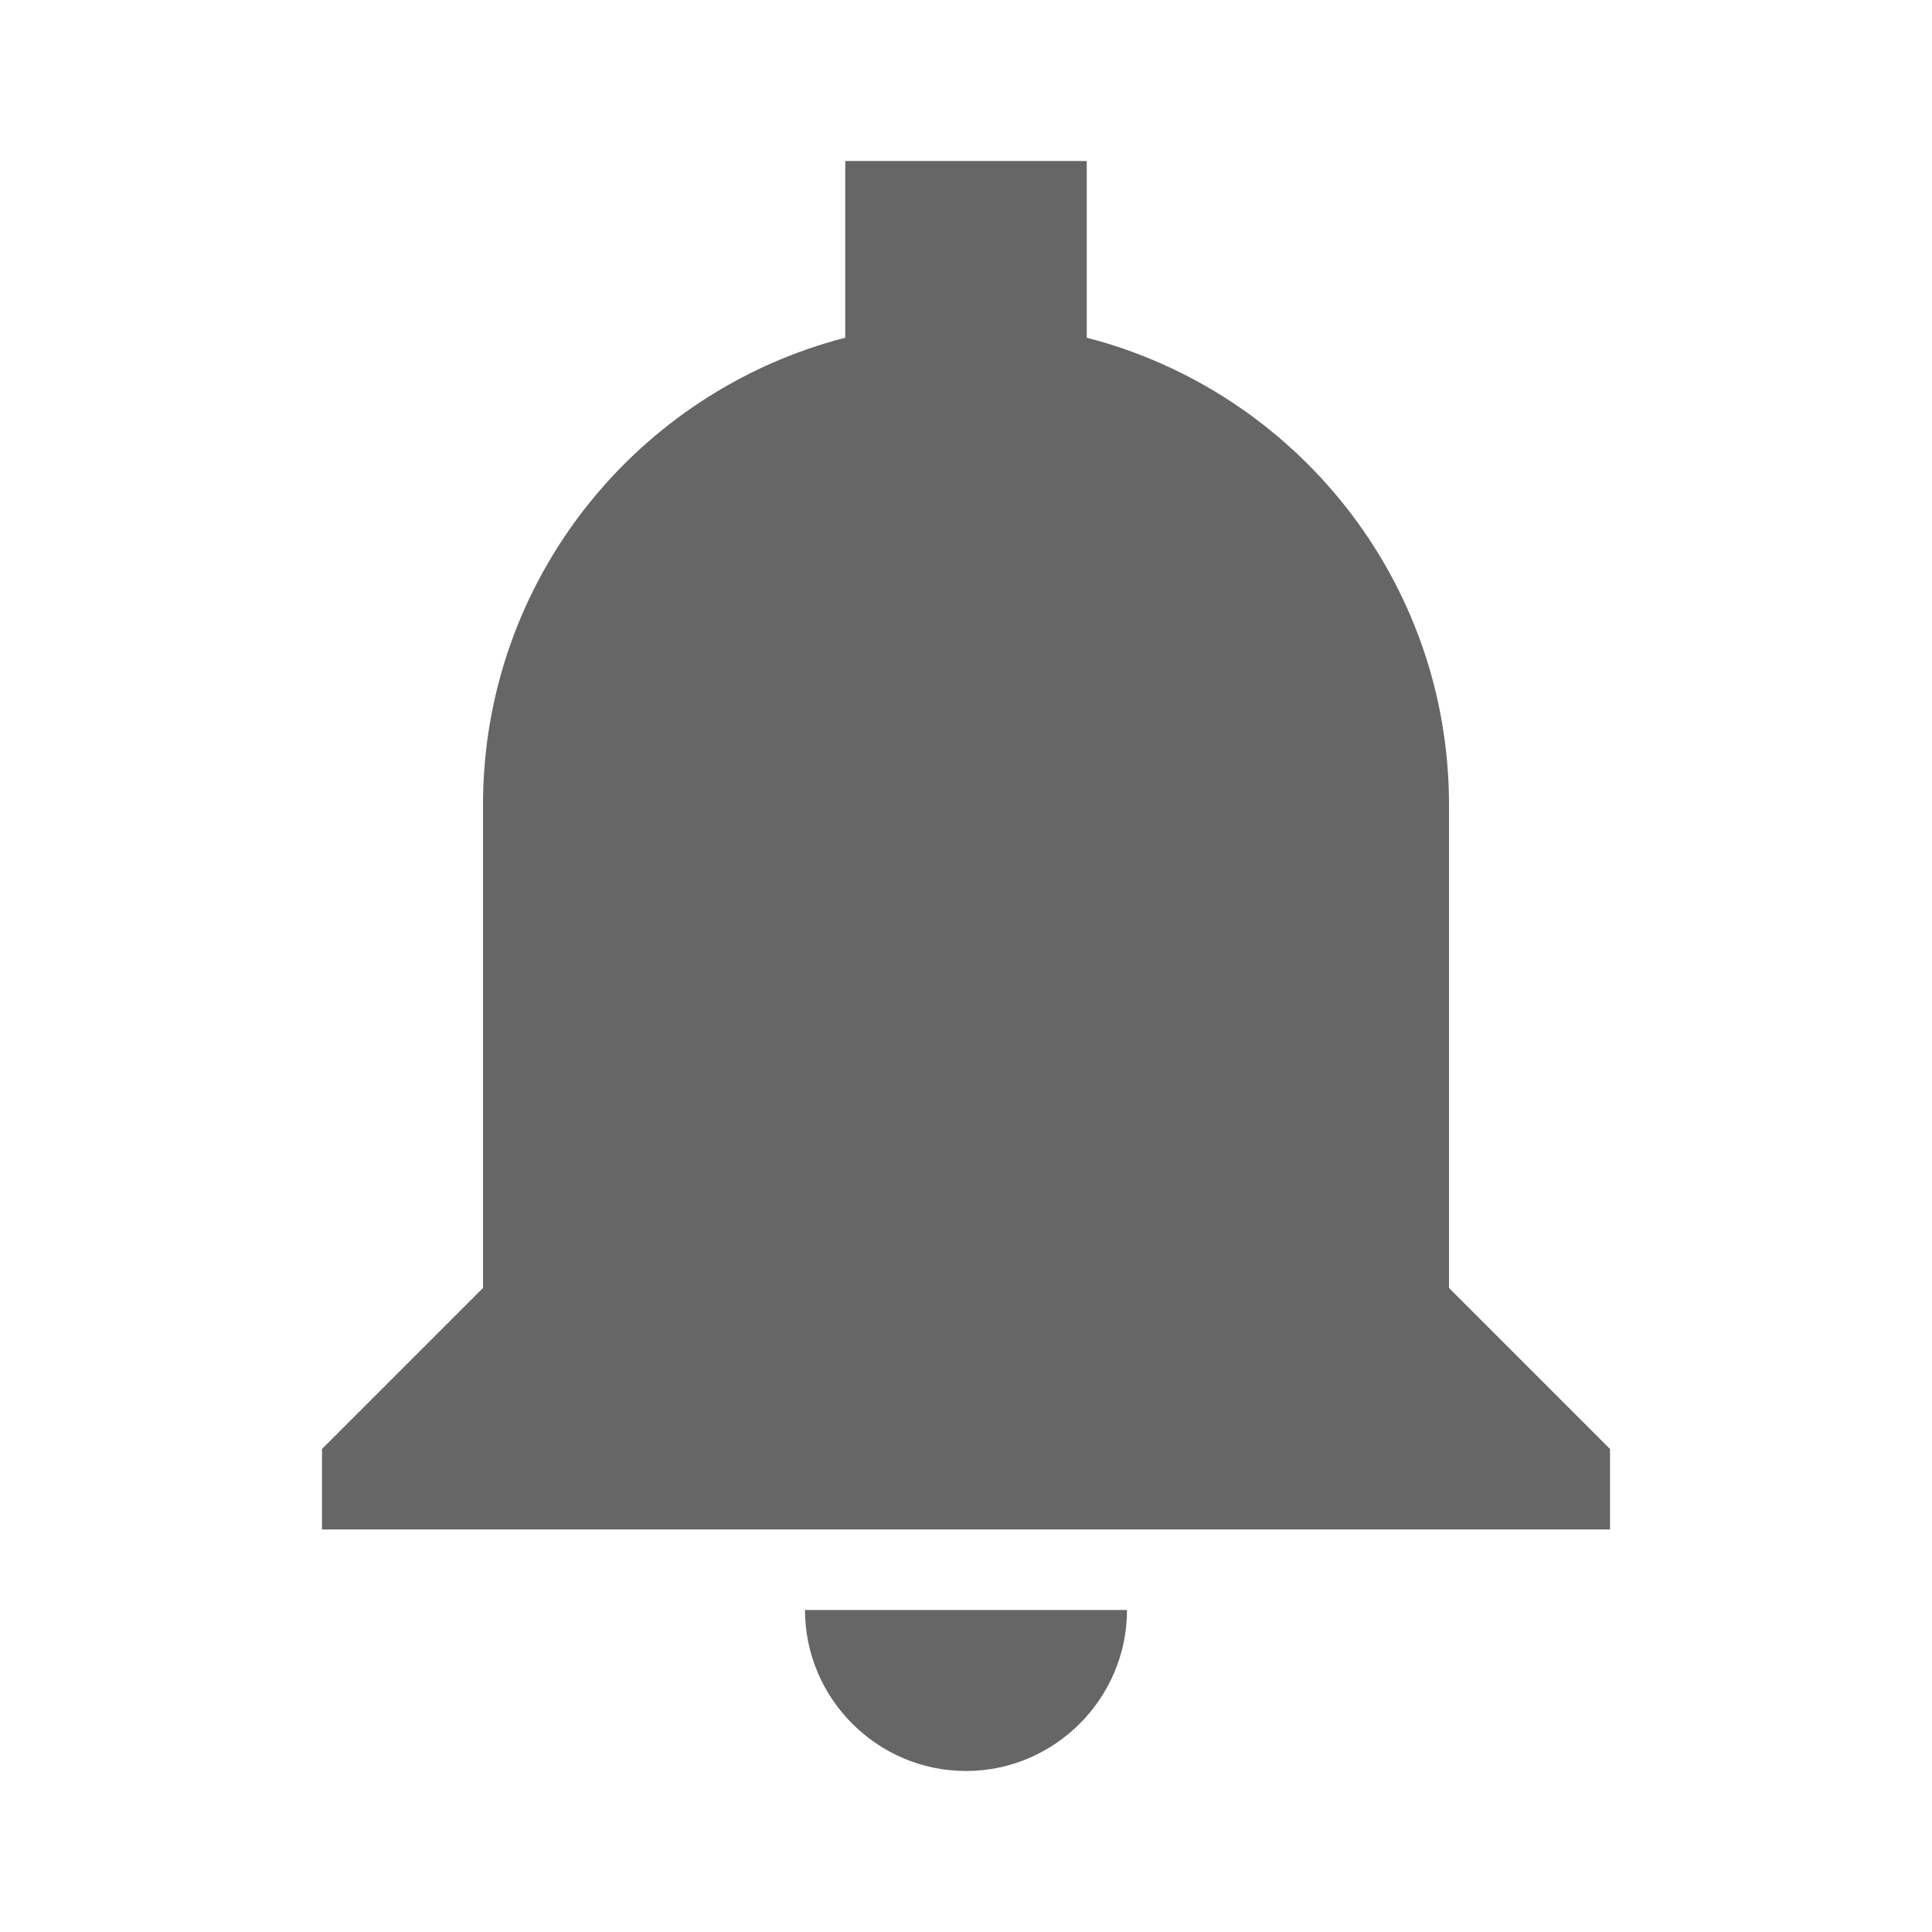 <svg xmlns="http://www.w3.org/2000/svg" x="0px" y="0px"
width="24" height="24"
viewBox="0 0 172 172"
style=" fill:#000000;"><g fill="none" fill-rule="nonzero" stroke="none" stroke-width="1" stroke-linecap="butt" stroke-linejoin="miter" stroke-miterlimit="10" stroke-dasharray="" stroke-dashoffset="0" font-family="none" font-weight="none" font-size="none" text-anchor="none" style="mix-blend-mode: normal"><path d="M0,172v-172h172v172z" fill="none"></path><g fill="#666666"><path d="M75.25,14.333v15.733c-18.539,4.779 -32.25,21.568 -32.25,41.6v43l-14.333,14.333v7.167h114.667v-7.167l-14.333,-14.333v-43c0,-20.032 -13.711,-36.822 -32.25,-41.6v-15.733zM71.667,143.333c0,7.883 6.45,14.333 14.333,14.333c7.883,0 14.333,-6.45 14.333,-14.333z"></path></g></g></svg>
